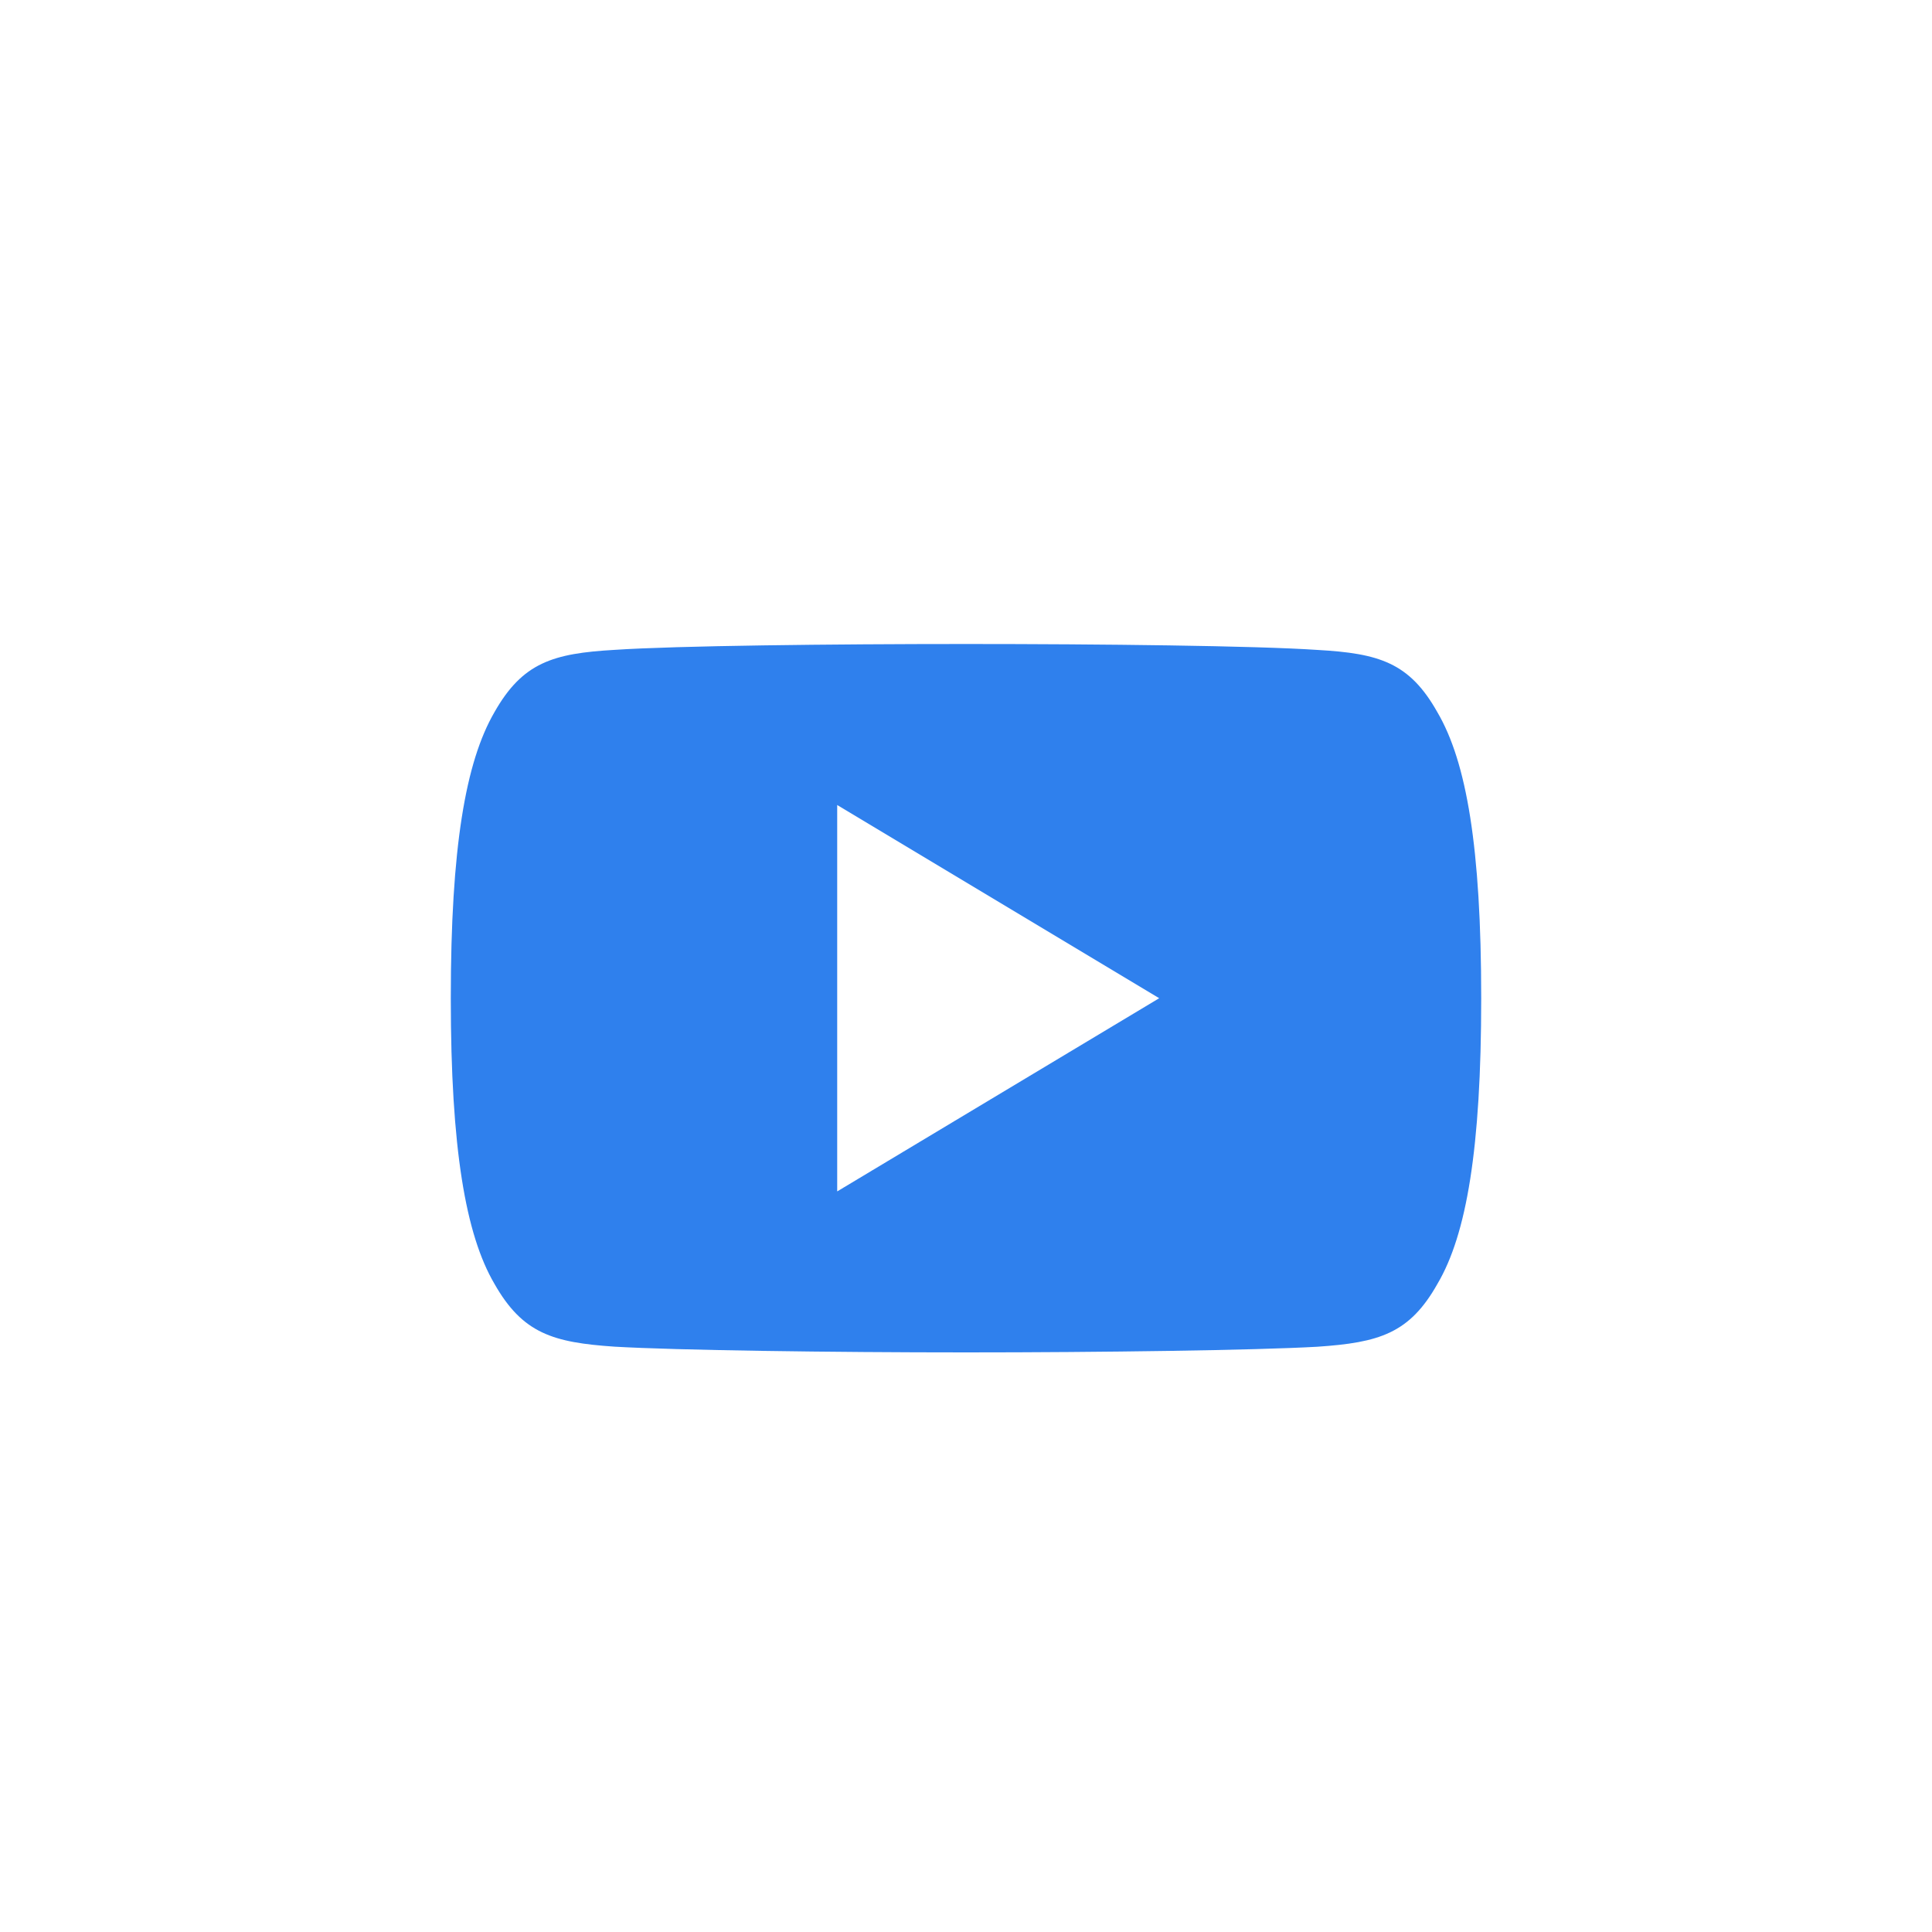 <svg width="30" height="30" viewBox="0 0 30 30" fill="none" xmlns="http://www.w3.org/2000/svg">
<path d="M22.32 11.06C21.886 10.288 21.415 10.146 20.456 10.092C19.498 10.027 17.089 10 15.002 10C12.911 10 10.501 10.027 9.544 10.091C8.587 10.146 8.115 10.287 7.677 11.06C7.23 11.831 7 13.159 7 15.497C7 15.499 7 15.5 7 15.5C7 15.502 7 15.503 7 15.503V15.505C7 17.833 7.23 19.171 7.677 19.934C8.115 20.706 8.586 20.846 9.543 20.911C10.501 20.967 12.911 21 15.002 21C17.089 21 19.498 20.967 20.457 20.912C21.416 20.847 21.887 20.707 22.321 19.935C22.772 19.172 23 17.834 23 15.506C23 15.506 23 15.503 23 15.501C23 15.501 23 15.499 23 15.498C23 13.159 22.772 11.831 22.32 11.06ZM13 18.5V12.5L18 15.5L13 18.5Z" fill="#2F80ED"/>
</svg>
